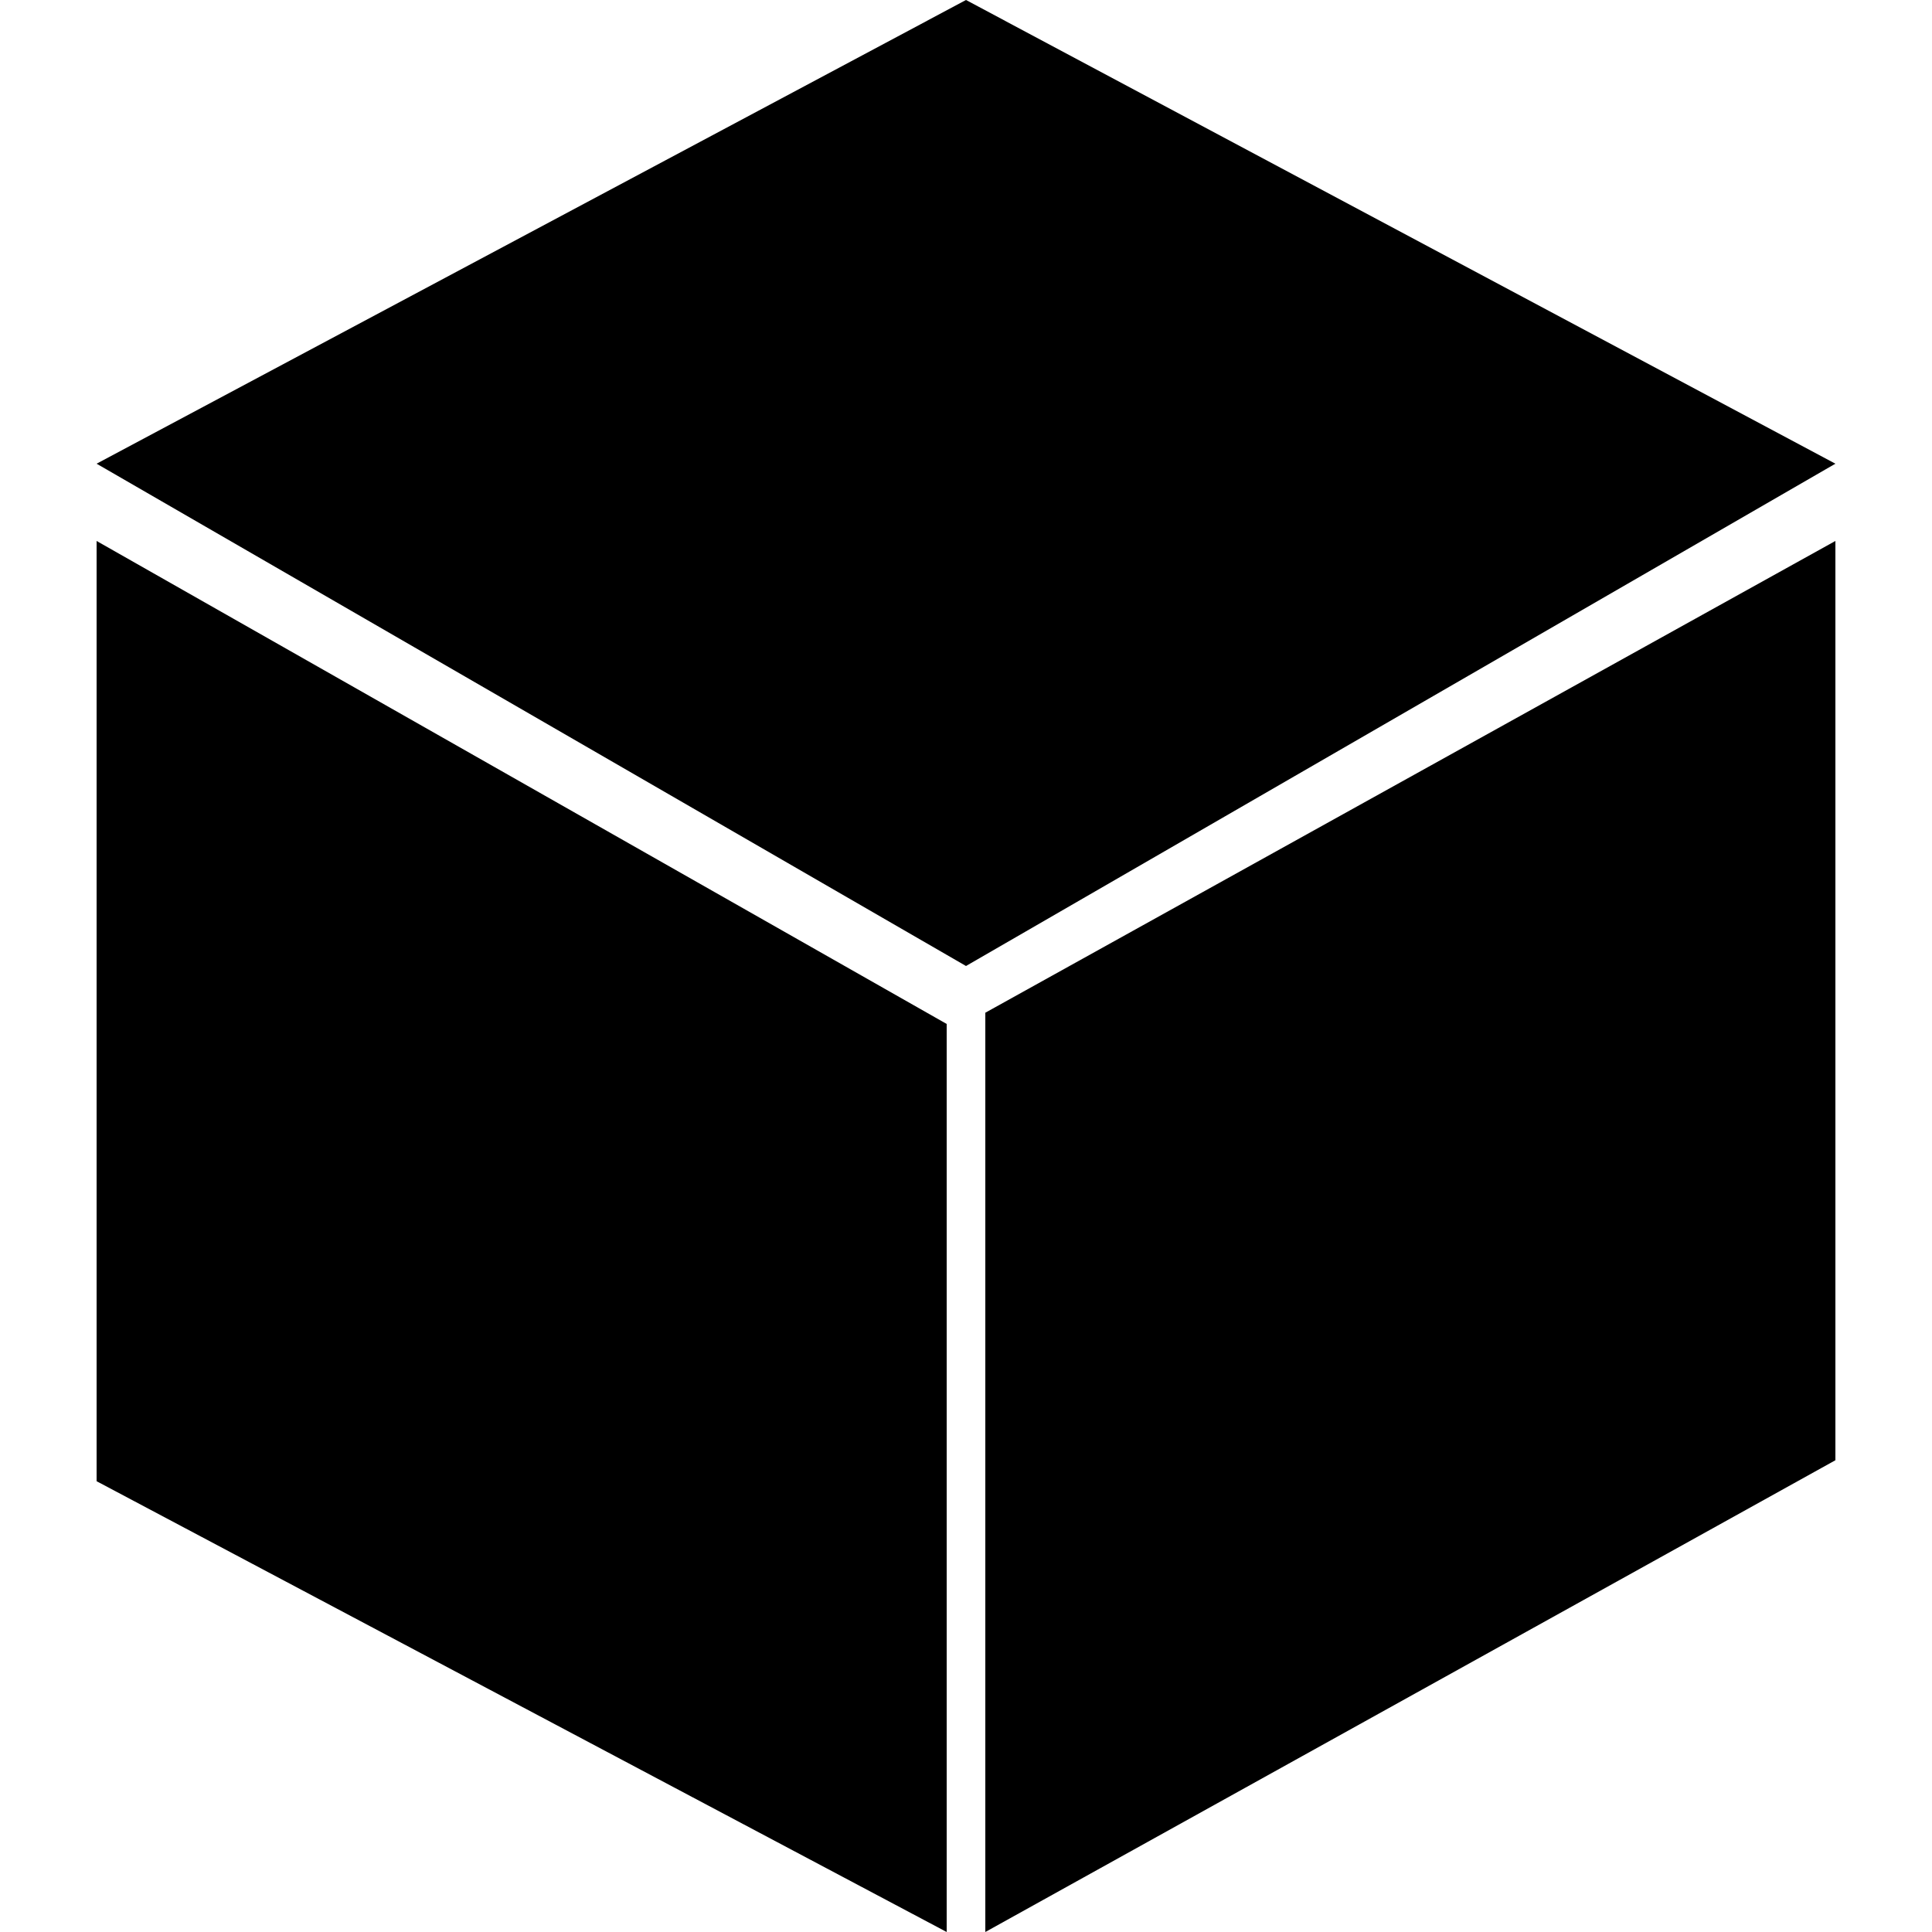 <?xml version="1.0" standalone="no"?><!DOCTYPE svg PUBLIC "-//W3C//DTD SVG 1.1//EN" "http://www.w3.org/Graphics/SVG/1.1/DTD/svg11.dtd"><svg t="1640760104921" class="icon" viewBox="0 0 1024 1024" version="1.1" xmlns="http://www.w3.org/2000/svg" p-id="14991" xmlns:xlink="http://www.w3.org/1999/xlink" width="200" height="200"><defs><style type="text/css"></style></defs><path d="M522.24 536.763 972.8 286.72 972.8 773.957 522.24 1024 522.24 536.763ZM512 0 972.8 245.769 512 512 51.2 245.769 512 0ZM501.76 1024 51.2 785.073 51.2 286.72 501.76 542.717 501.76 1024Z" p-id="14992"></path></svg>